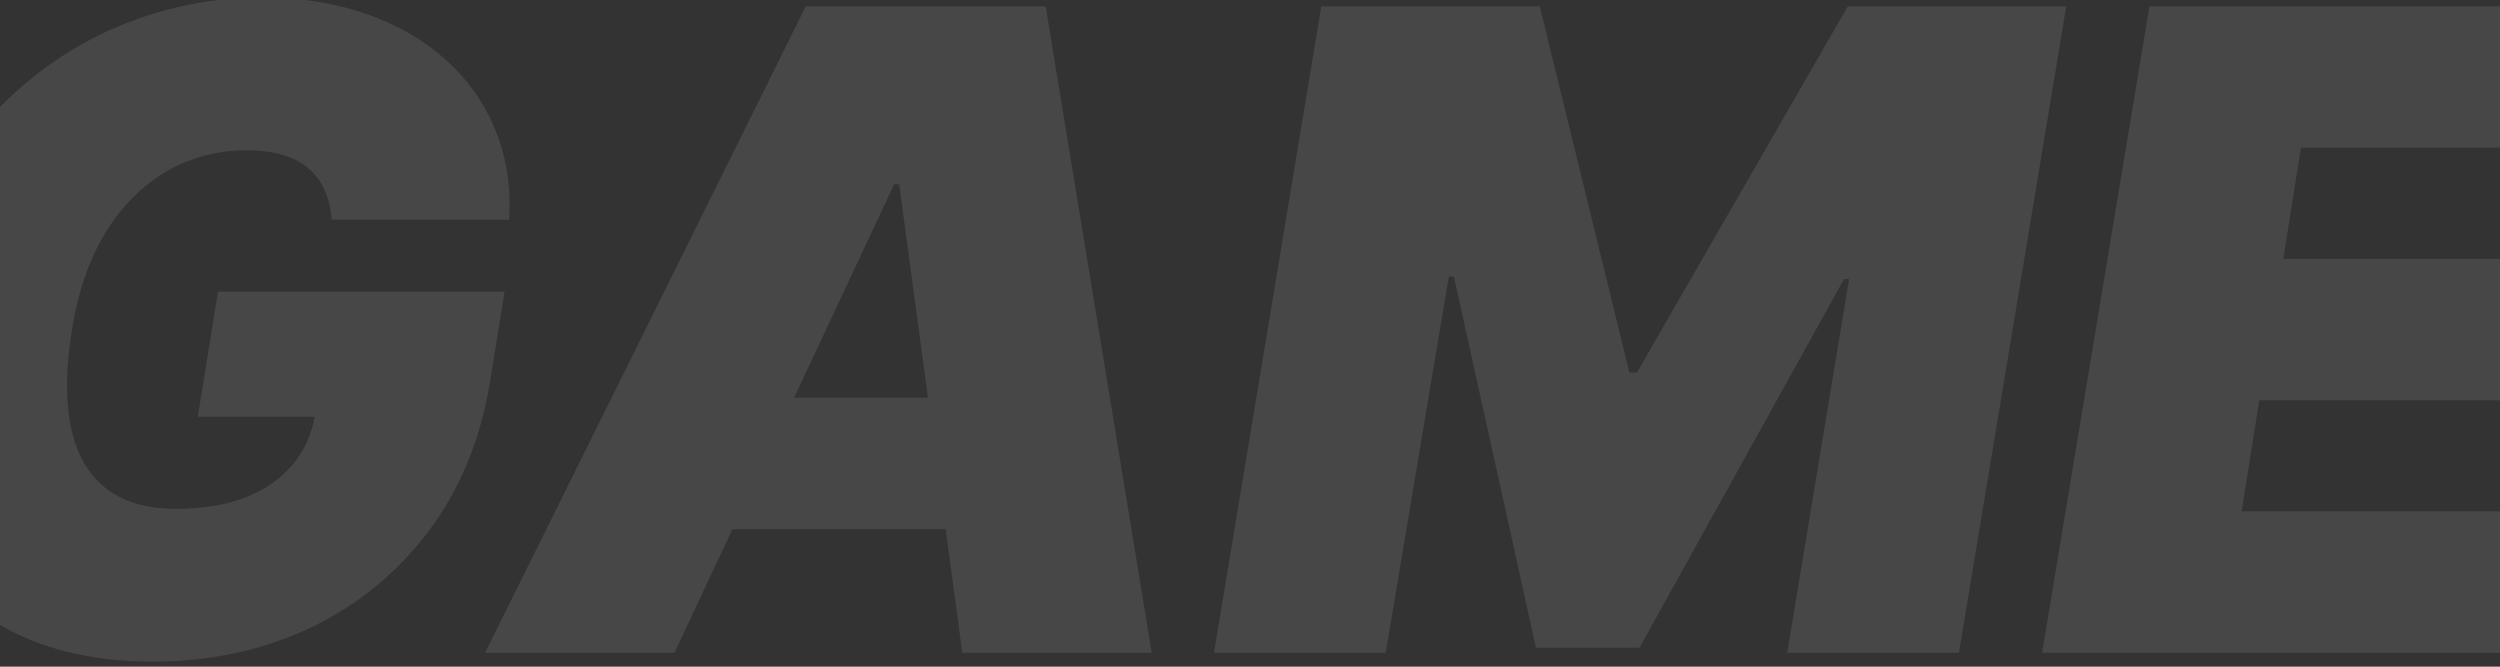 <svg width="360" height="96" viewBox="0 0 360 96" fill="none" xmlns="http://www.w3.org/2000/svg">
  <rect x="0" y="0" width="360" height="96" fill="#333333" stroke="none"/>
  <path
    d="M46.757 27.409C47.303 28.621 47.636 30.03 47.757 31.636H73.303C73.606 26.97 72.954 22.682 71.348 18.773C69.772 14.864 67.394 11.485 64.212 8.636C61.03 5.758 57.197 3.545 52.712 2C48.227 0.424 43.242 -0.364 37.757 -0.364C31.484 -0.364 25.424 0.697 19.575 2.818C13.727 4.909 8.378 8.015 3.53 12.136C-1.319 16.227 -5.425 21.242 -8.788 27.182C-12.122 33.121 -14.425 39.939 -15.697 47.636C-17.303 57.455 -16.788 65.924 -14.152 73.045C-11.485 80.167 -7.046 85.651 -0.834 89.5C5.378 93.349 13 95.273 22.03 95.273C30.181 95.273 37.666 93.682 44.484 90.5C51.303 87.288 57 82.682 61.575 76.682C66.181 70.651 69.181 63.394 70.575 54.909L72.666 42H31.393L28.484 60H45.318C44.851 62.598 43.816 64.87 42.212 66.818C40.515 68.879 38.257 70.47 35.439 71.591C32.621 72.712 29.272 73.273 25.393 73.273C21.06 73.273 17.621 72.242 15.075 70.182C12.56 68.121 10.924 65.151 10.166 61.273C9.409 57.394 9.484 52.727 10.393 47.273C11.272 41.879 12.878 37.273 15.212 33.455C17.575 29.636 20.5 26.712 23.984 24.682C27.469 22.651 31.333 21.636 35.575 21.636C37.545 21.636 39.257 21.864 40.712 22.318C42.197 22.742 43.439 23.394 44.439 24.273C45.439 25.121 46.212 26.167 46.757 27.409Z"
    fill="white" fill-opacity="0.1" />
  <path fill-rule="evenodd" clip-rule="evenodd"
    d="M116.03 0.909L69.848 94H97.121L105.478 76.182H136.174L138.575 94H165.848L150.575 0.909H116.03ZM133.626 57.273L129.484 26.545H128.757L114.346 57.273H133.626Z" fill="white"
    fill-opacity="0.1" />
  <path
    d="M174.814 94L190.269 0.909H221.723L234.632 53.636H235.723L266.087 0.909H297.541L282.087 94H257.359L266.269 40.182H265.541L236.087 93.273H221.178L209.359 39.818H208.632L199.541 94H174.814Z"
    fill="white" fill-opacity="0.1" />
  <path d="M309.519 0.909L294.064 94H360.973L364.428 73.636H322.791L325.337 57.636H363.7L367.155 37.273H328.791L331.337 21.273H373.155L376.609 0.909H309.519Z" fill="white"
    fill-opacity="0.1" />
</svg>
